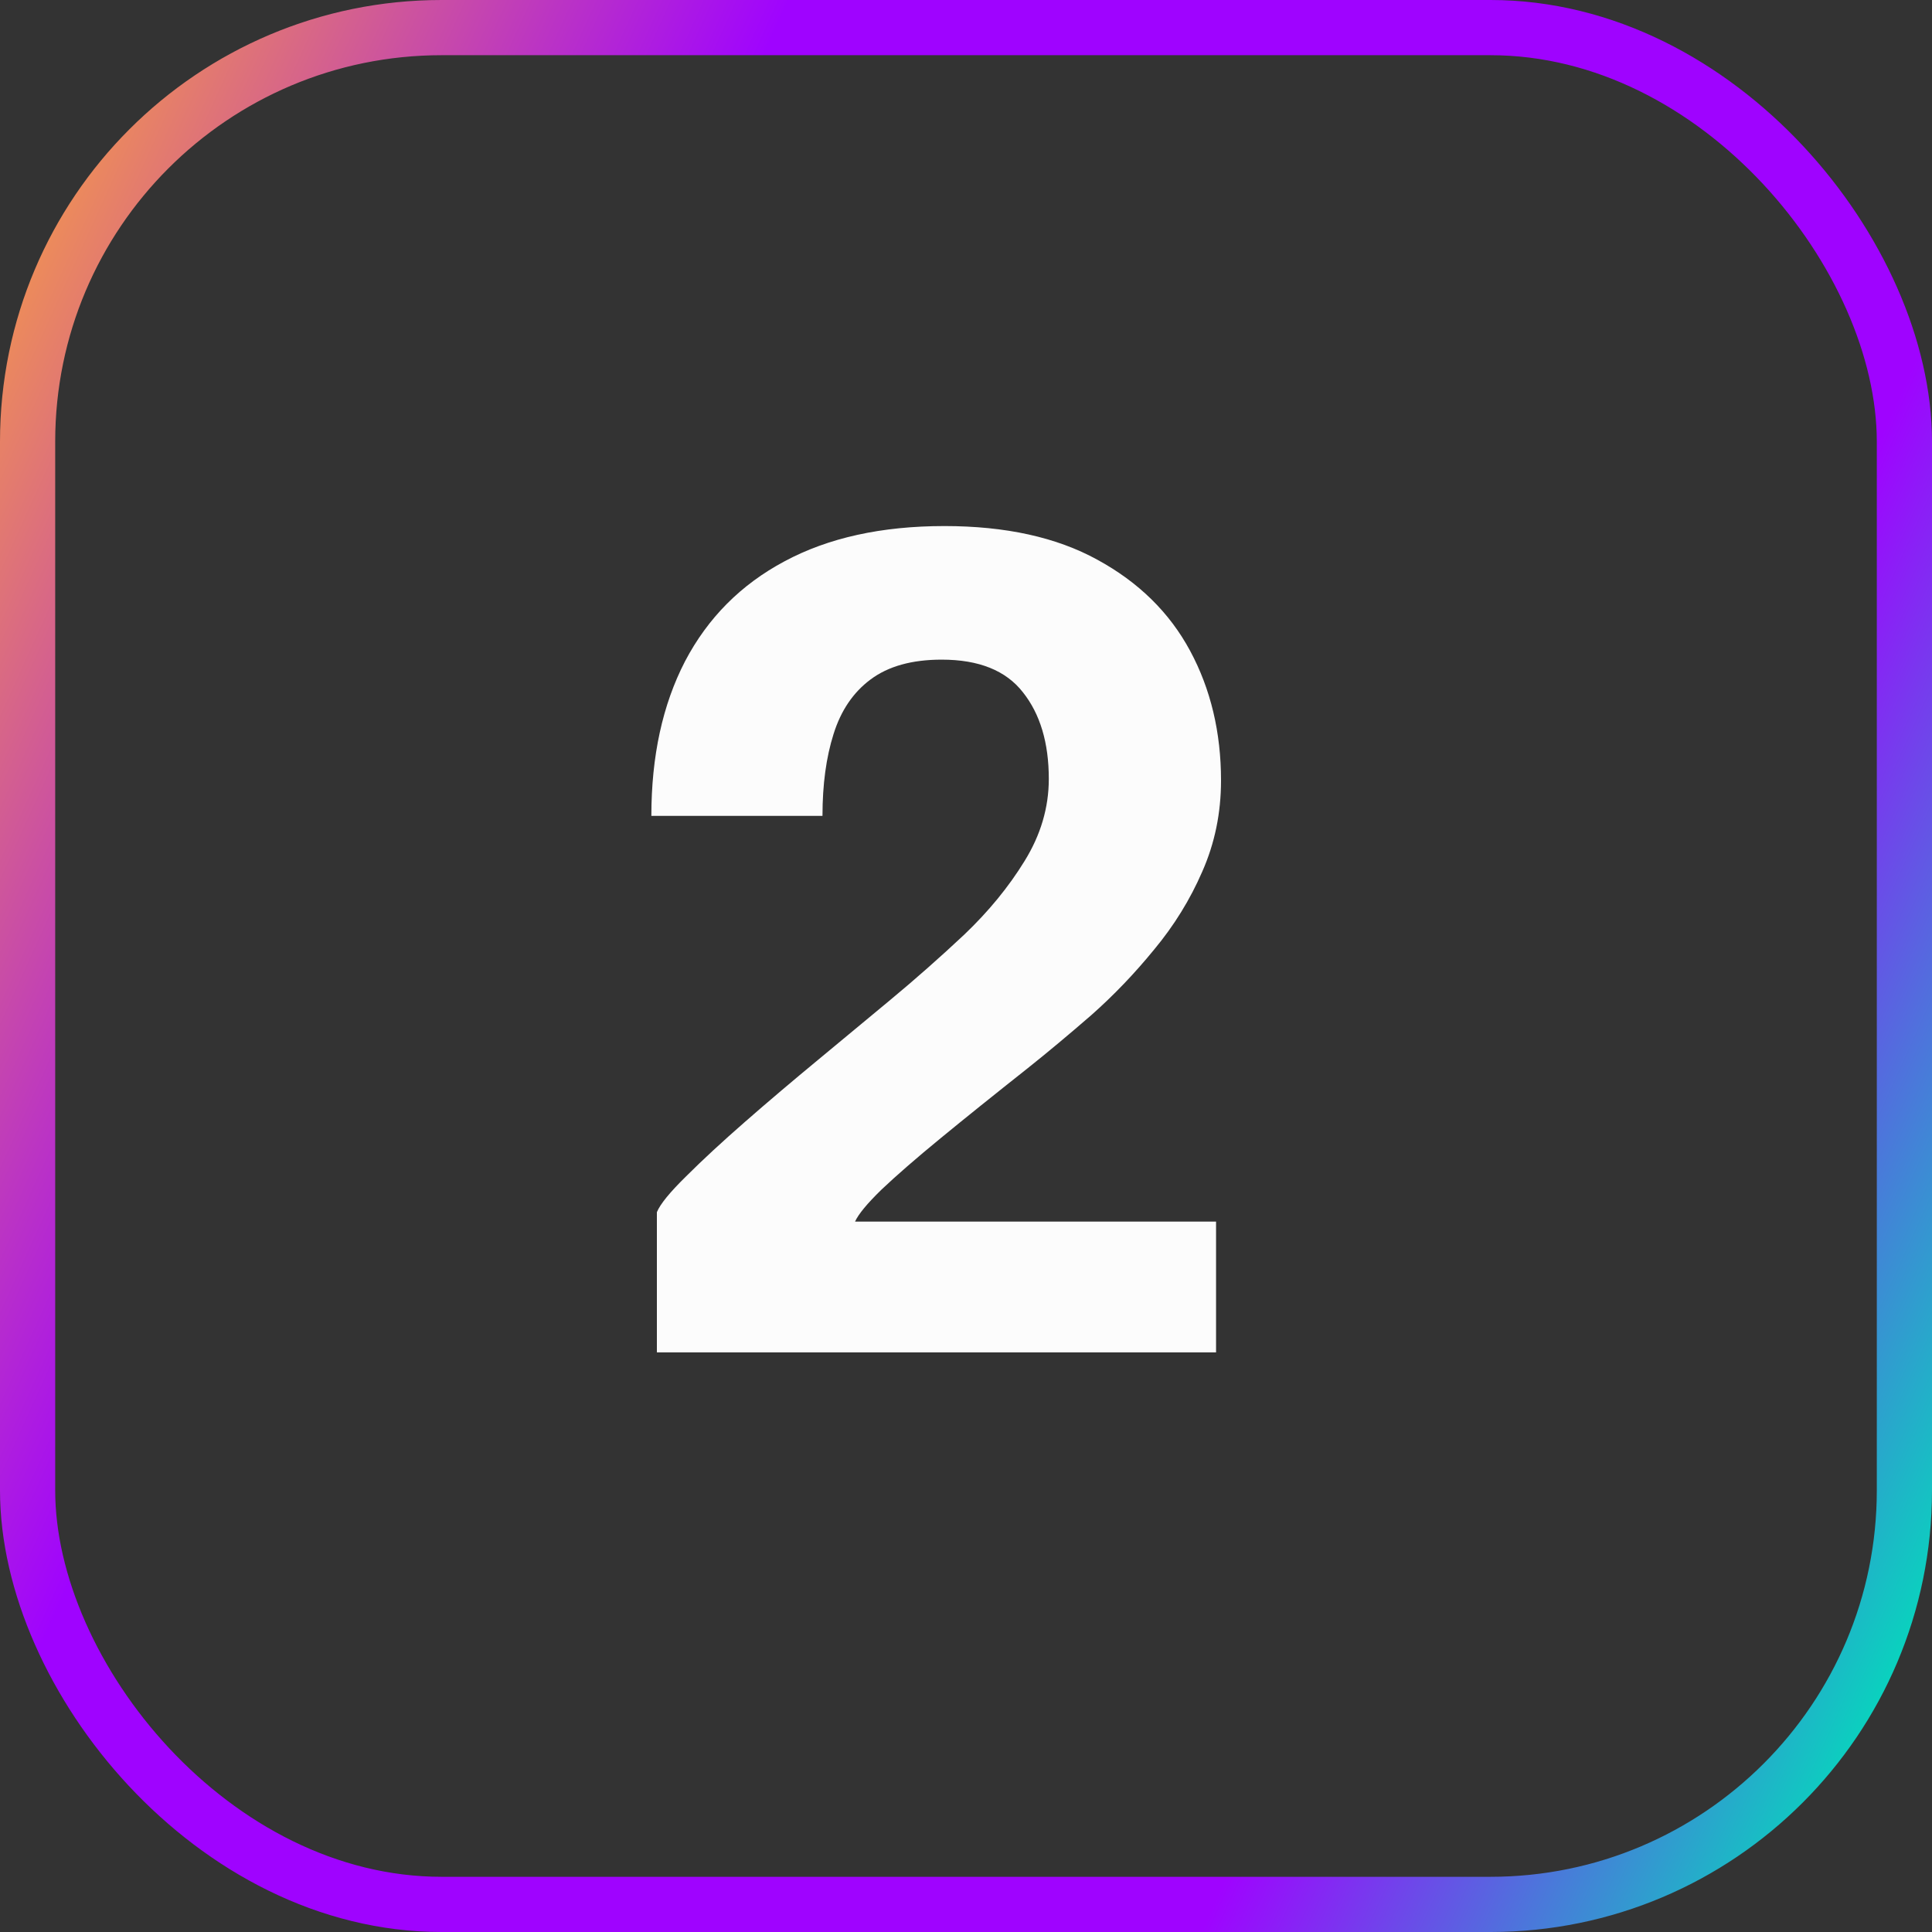 <svg width="35" height="35" viewBox="0 0 35 35" fill="none" xmlns="http://www.w3.org/2000/svg">
<rect x="0" y="0" width="35" height="35" fill="#333333" stroke="none"/>
<path d="M11.9 24.5V21.96C11.96 21.813 12.137 21.597 12.43 21.31C12.723 21.017 13.08 20.687 13.5 20.32C13.92 19.953 14.36 19.58 14.82 19.2C15.287 18.813 15.717 18.457 16.11 18.13C16.577 17.743 17.03 17.343 17.47 16.93C17.91 16.51 18.273 16.067 18.56 15.6C18.853 15.127 19 14.63 19 14.11C19 13.457 18.843 12.933 18.53 12.54C18.223 12.147 17.733 11.95 17.06 11.95C16.52 11.95 16.09 12.07 15.77 12.31C15.457 12.543 15.233 12.873 15.1 13.3C14.967 13.72 14.9 14.213 14.9 14.78H11.8C11.8 13.7 12.003 12.767 12.41 11.98C12.823 11.193 13.423 10.59 14.21 10.17C15.003 9.743 15.97 9.53 17.11 9.53C18.217 9.53 19.14 9.733 19.88 10.14C20.627 10.547 21.187 11.097 21.56 11.79C21.933 12.483 22.12 13.267 22.12 14.14C22.12 14.727 22.007 15.277 21.78 15.79C21.56 16.297 21.27 16.767 20.91 17.2C20.557 17.633 20.177 18.03 19.77 18.39C19.363 18.743 18.98 19.063 18.62 19.35C18.013 19.83 17.487 20.253 17.04 20.62C16.593 20.987 16.237 21.297 15.97 21.55C15.71 21.803 15.55 21.997 15.49 22.13H22.03V24.5H11.9Z" fill="#FCFCFC"/>
<rect x="0.5" y="0.5" width="34" height="34" rx="7.5" stroke="url(#paint0_linear_864_1400)"/>
<defs>
<linearGradient id="paint0_linear_864_1400" x1="0" y1="0" x2="42.192" y2="19.176" gradientUnits="userSpaceOnUse">
<stop stop-color="#FFAC33"/>
<stop offset="0.281" stop-color="#9F03FF"/>
<stop offset="0.281" stop-color="#9F03FF"/>
<stop offset="0.281" stop-color="#9F03FF"/>
<stop offset="0.74" stop-color="#9F03FF"/>
<stop offset="0.958" stop-color="#00DFBA"/>
</linearGradient>
</defs>
</svg>
